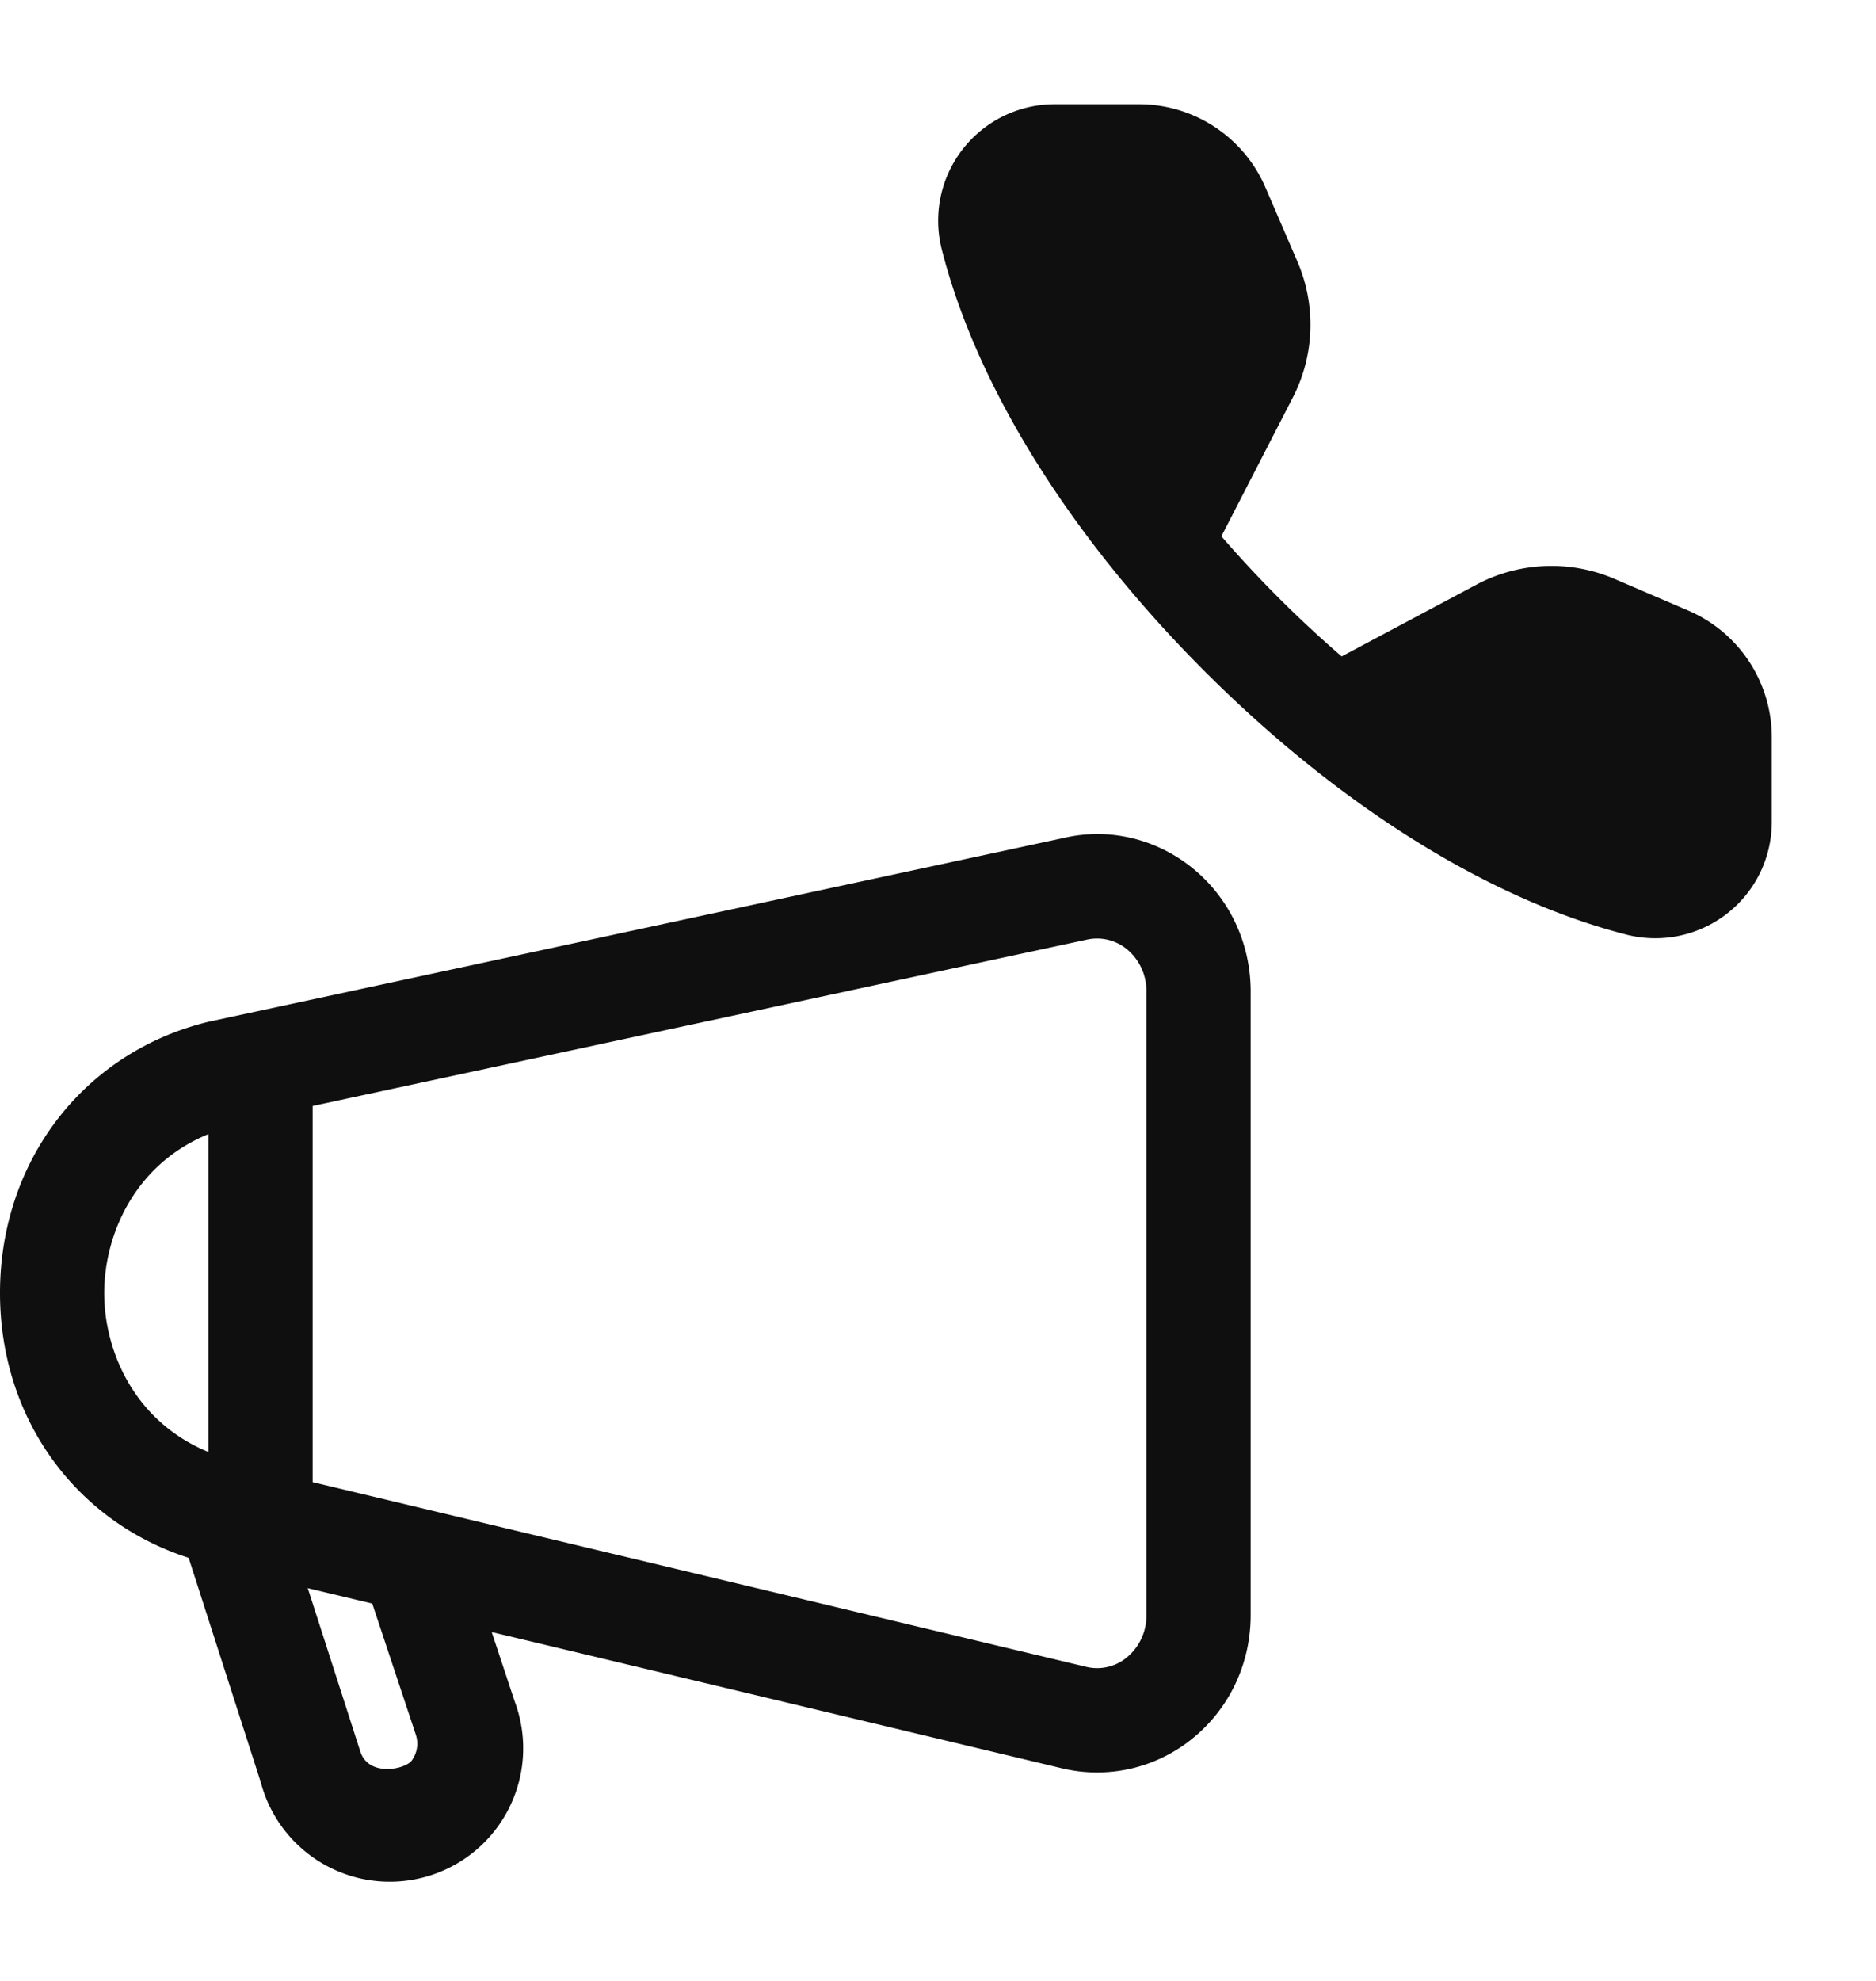 <svg width="18" height="19" fill="none" xmlns="http://www.w3.org/2000/svg"><path d="M15.612 8.966a1.12 1.12 0 0 0 .956-.201c.275-.214.432-.536.432-.885v-.807c0-.53-.314-1.007-.8-1.216l-.71-.305a1.535 1.535 0 0 0-1.3.043l-1.317.701a11.322 11.322 0 0 1-1.154-1.152l.693-1.346c.202-.404.215-.873.037-1.288l-.306-.709A1.32 1.32 0 0 0 10.928 1h-.808a1.117 1.117 0 0 0-1.085 1.388c.335 1.32 1.232 2.758 2.525 4.052 1.294 1.293 2.732 2.19 4.052 2.526Z" fill="#0F0F0F"/><path fill-rule="evenodd" clip-rule="evenodd" d="M10.203 8.038c.422-.1.869-.002 1.222.275.365.288.575.725.575 1.198v5.98c0 .473-.21.91-.576 1.198a1.449 1.449 0 0 1-1.234.272l-5.472-1.307.22.664a1.28 1.28 0 1 1-2.436.776l-.692-2.152C.721 14.592 0 13.6 0 12.402 0 11.135.805 10.09 2.002 9.8l8.201-1.762Zm.602 7.865A.52.52 0 0 0 11 15.49V9.511a.52.52 0 0 0-.194-.412.452.452 0 0 0-.38-.086L3 10.608v3.608l7.424 1.772a.448.448 0 0 0 .381-.085Zm-6.854.983a.275.275 0 0 0 .038-.25l-.417-1.255-.619-.148.503 1.563c.078.252.433.175.495.09ZM2 10.878c-.712.291-1 .97-1 1.525 0 .552.286 1.23 1 1.524v-3.049Z" fill="#0F0F0F"/></svg>